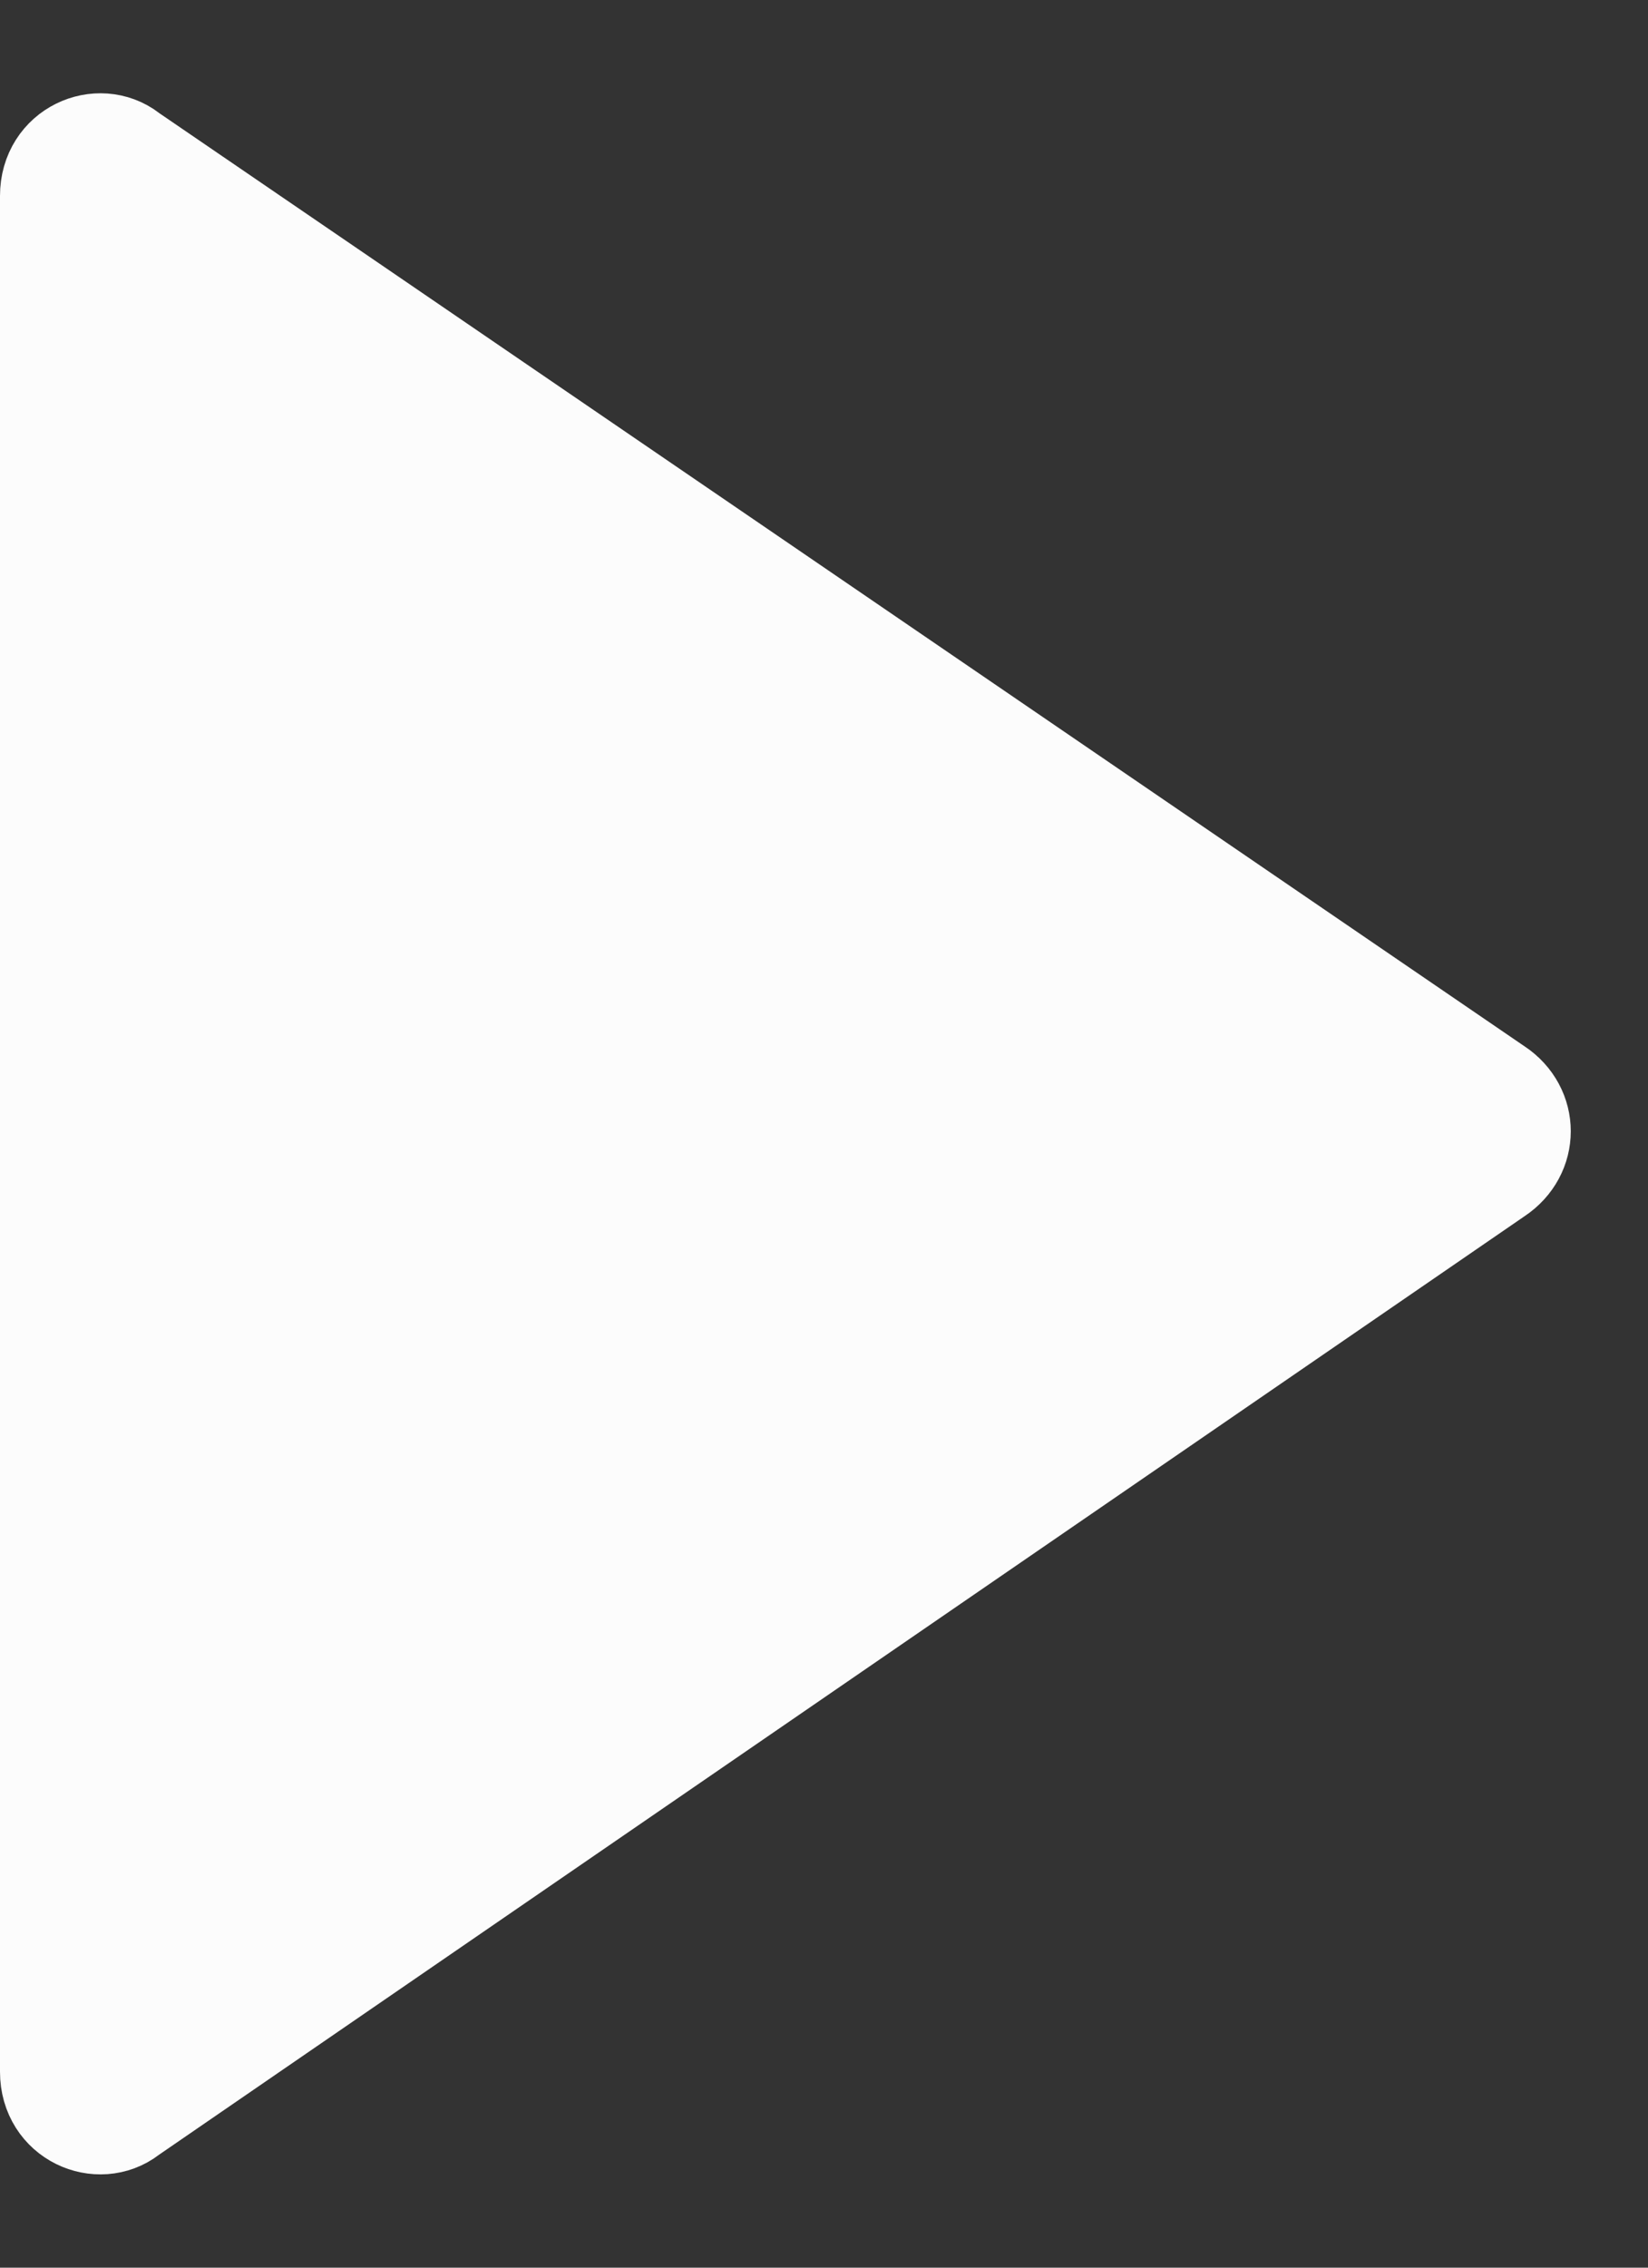 <svg width="16" height="22" viewBox="0 0 16 22" fill="none" xmlns="http://www.w3.org/2000/svg">
<rect x="0" y="0" width="16" height="22" fill="#333333" stroke="none"/>
<path d="M1.267 20.488L1.256 20.495L1.245 20.504C0.96 20.723 0.5 20.531 0.5 20.1V1.9C0.5 1.469 0.96 1.277 1.245 1.496L1.256 1.505L1.268 1.513L14.518 10.563L14.518 10.563L14.523 10.566C14.826 10.768 14.826 11.182 14.523 11.384L14.523 11.384L14.517 11.388L1.267 20.488Z" fill="#FCFCFC" stroke="#FCFCFC"/>
</svg>
